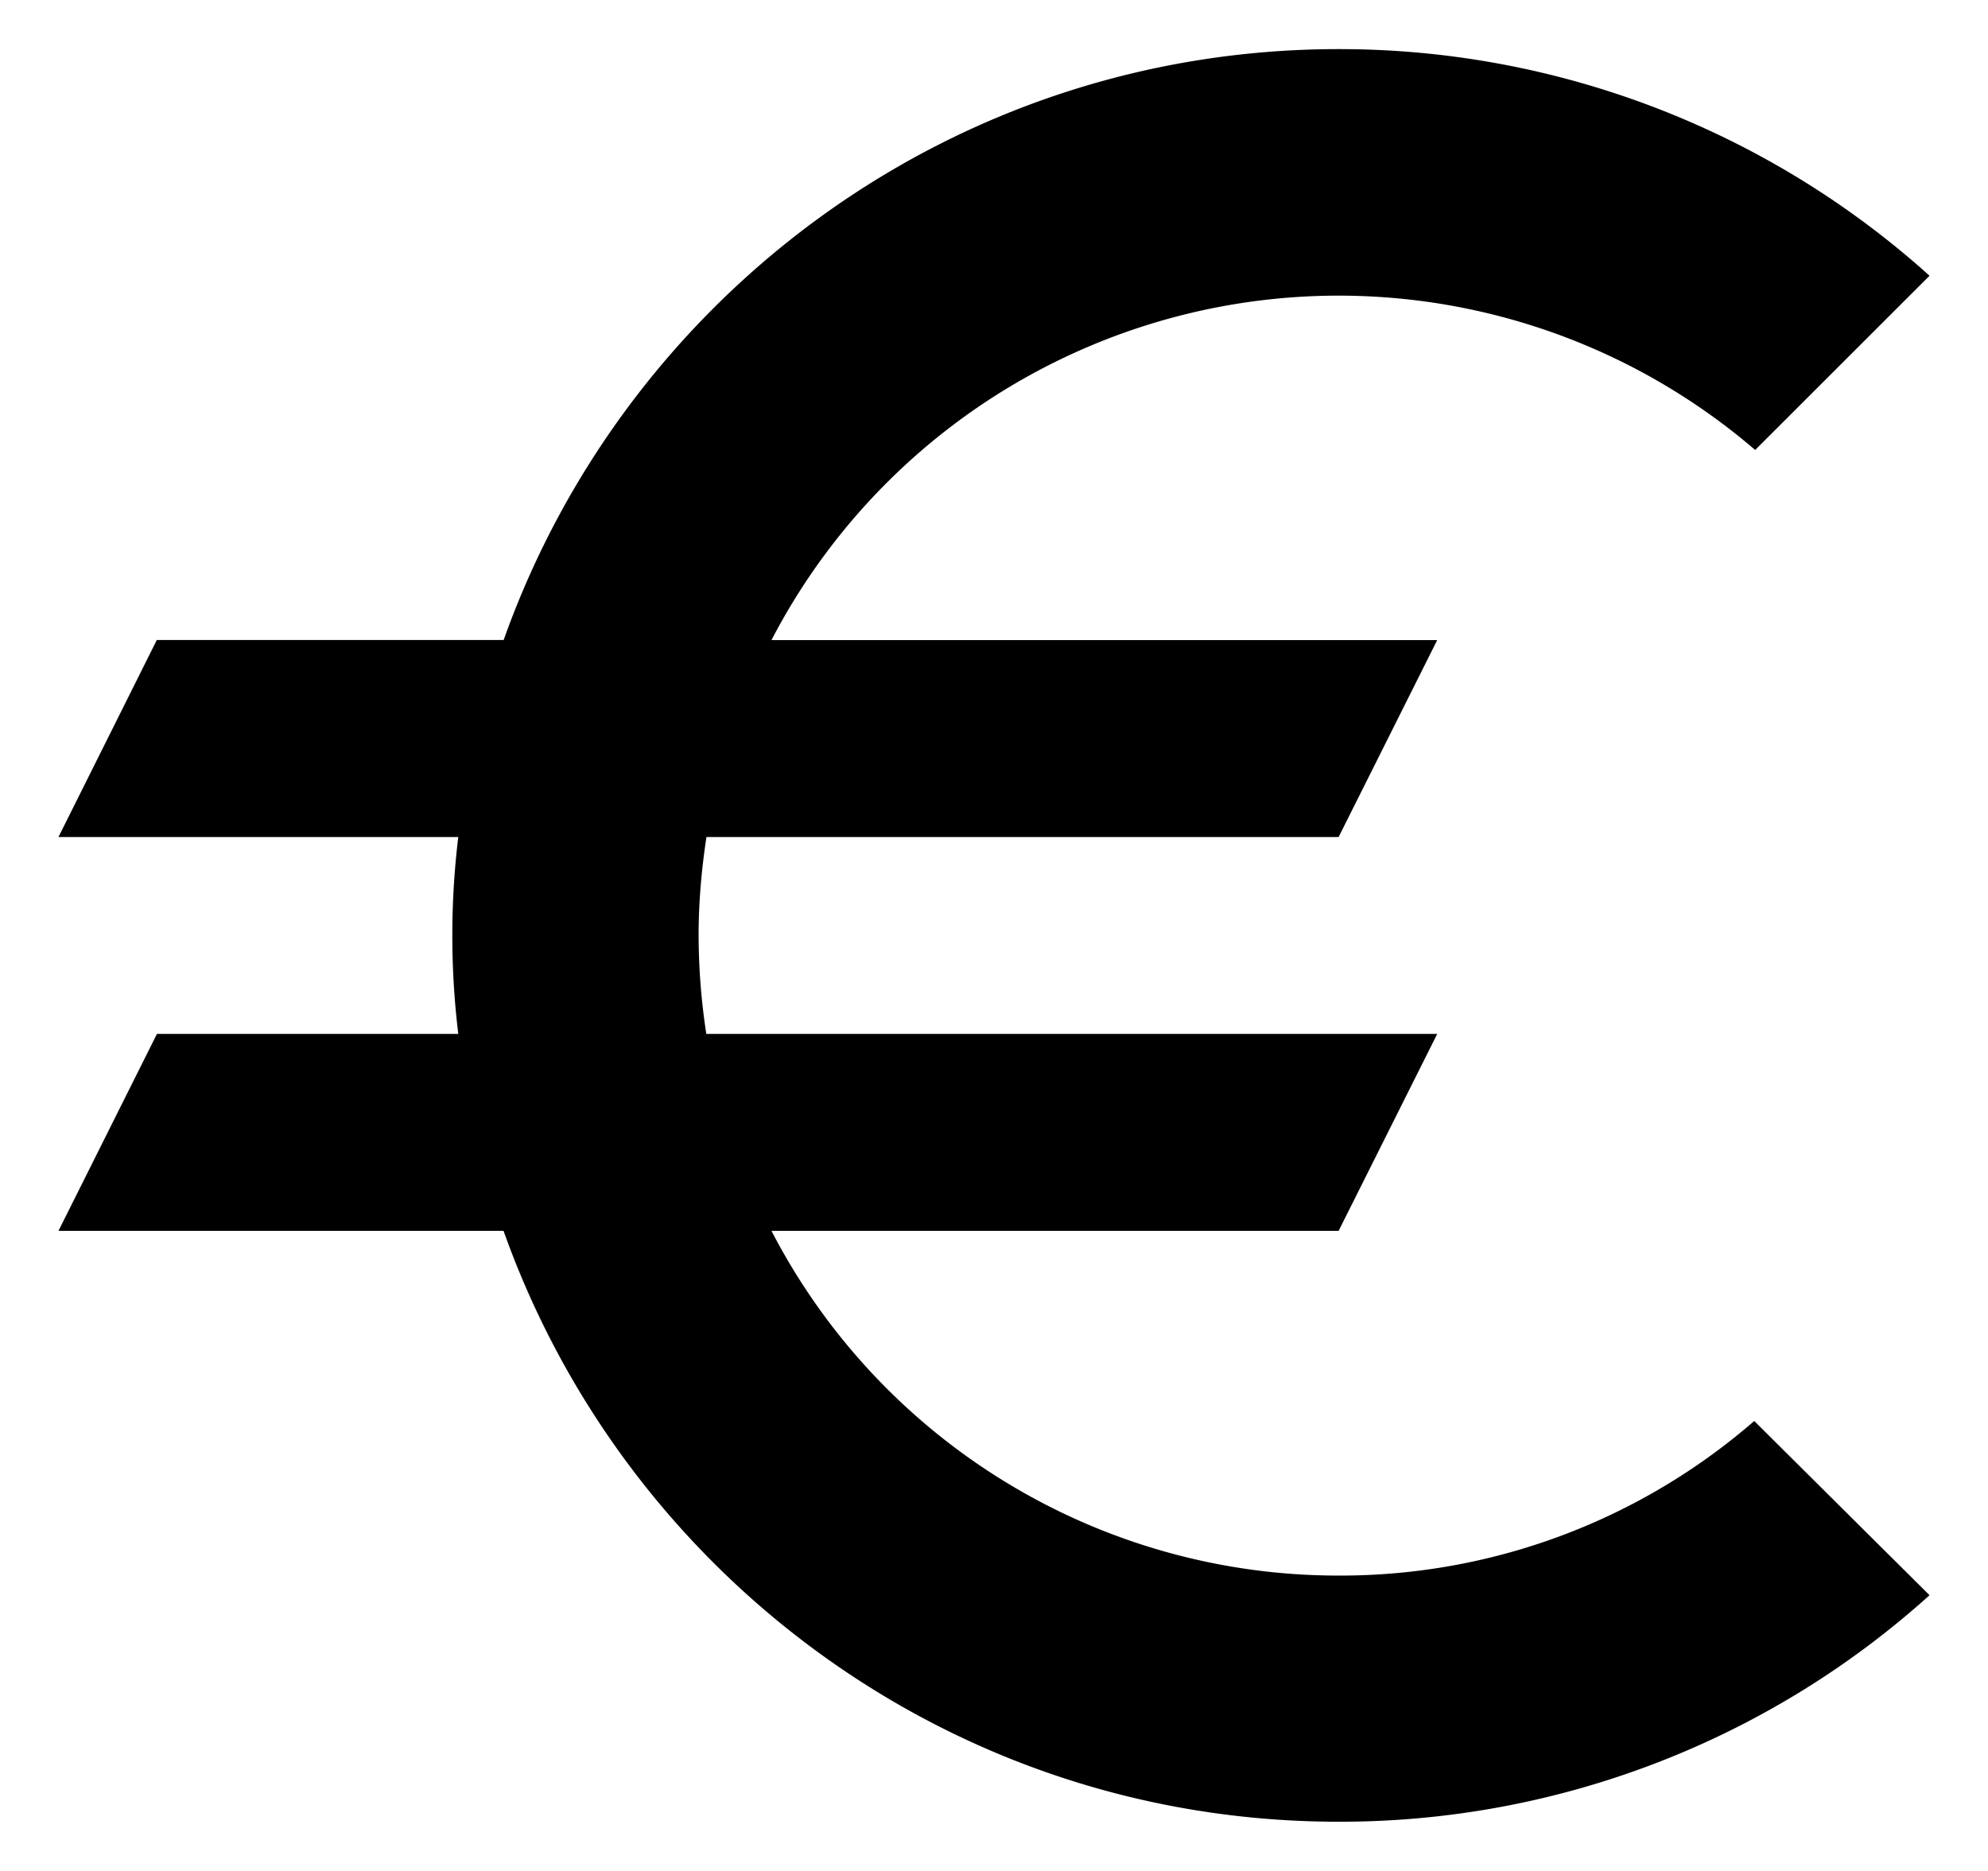 <svg width="17" height="16" viewBox="0 0 17 16" xmlns="http://www.w3.org/2000/svg"><path d="M11.447 13.474a5.457 5.457 0 0 1-4.85-2.948h4.85l.843-1.684H6.04A5.587 5.587 0 0 1 5.974 8c0-.286.025-.564.067-.842h5.406l.843-1.684H6.597a5.466 5.466 0 0 1 8.412-1.626l1.491-1.49A7.541 7.541 0 0 0 11.447.42c-3.3 0-6.096 2.114-7.14 5.053H1.341L.5 7.158h3.419a6.956 6.956 0 0 0 0 1.684H1.342L.5 10.526h3.806c1.045 2.94 3.84 5.053 7.141 5.053a7.525 7.525 0 0 0 5.053-1.937l-1.499-1.49a5.394 5.394 0 0 1-3.554 1.322Z"/></svg>